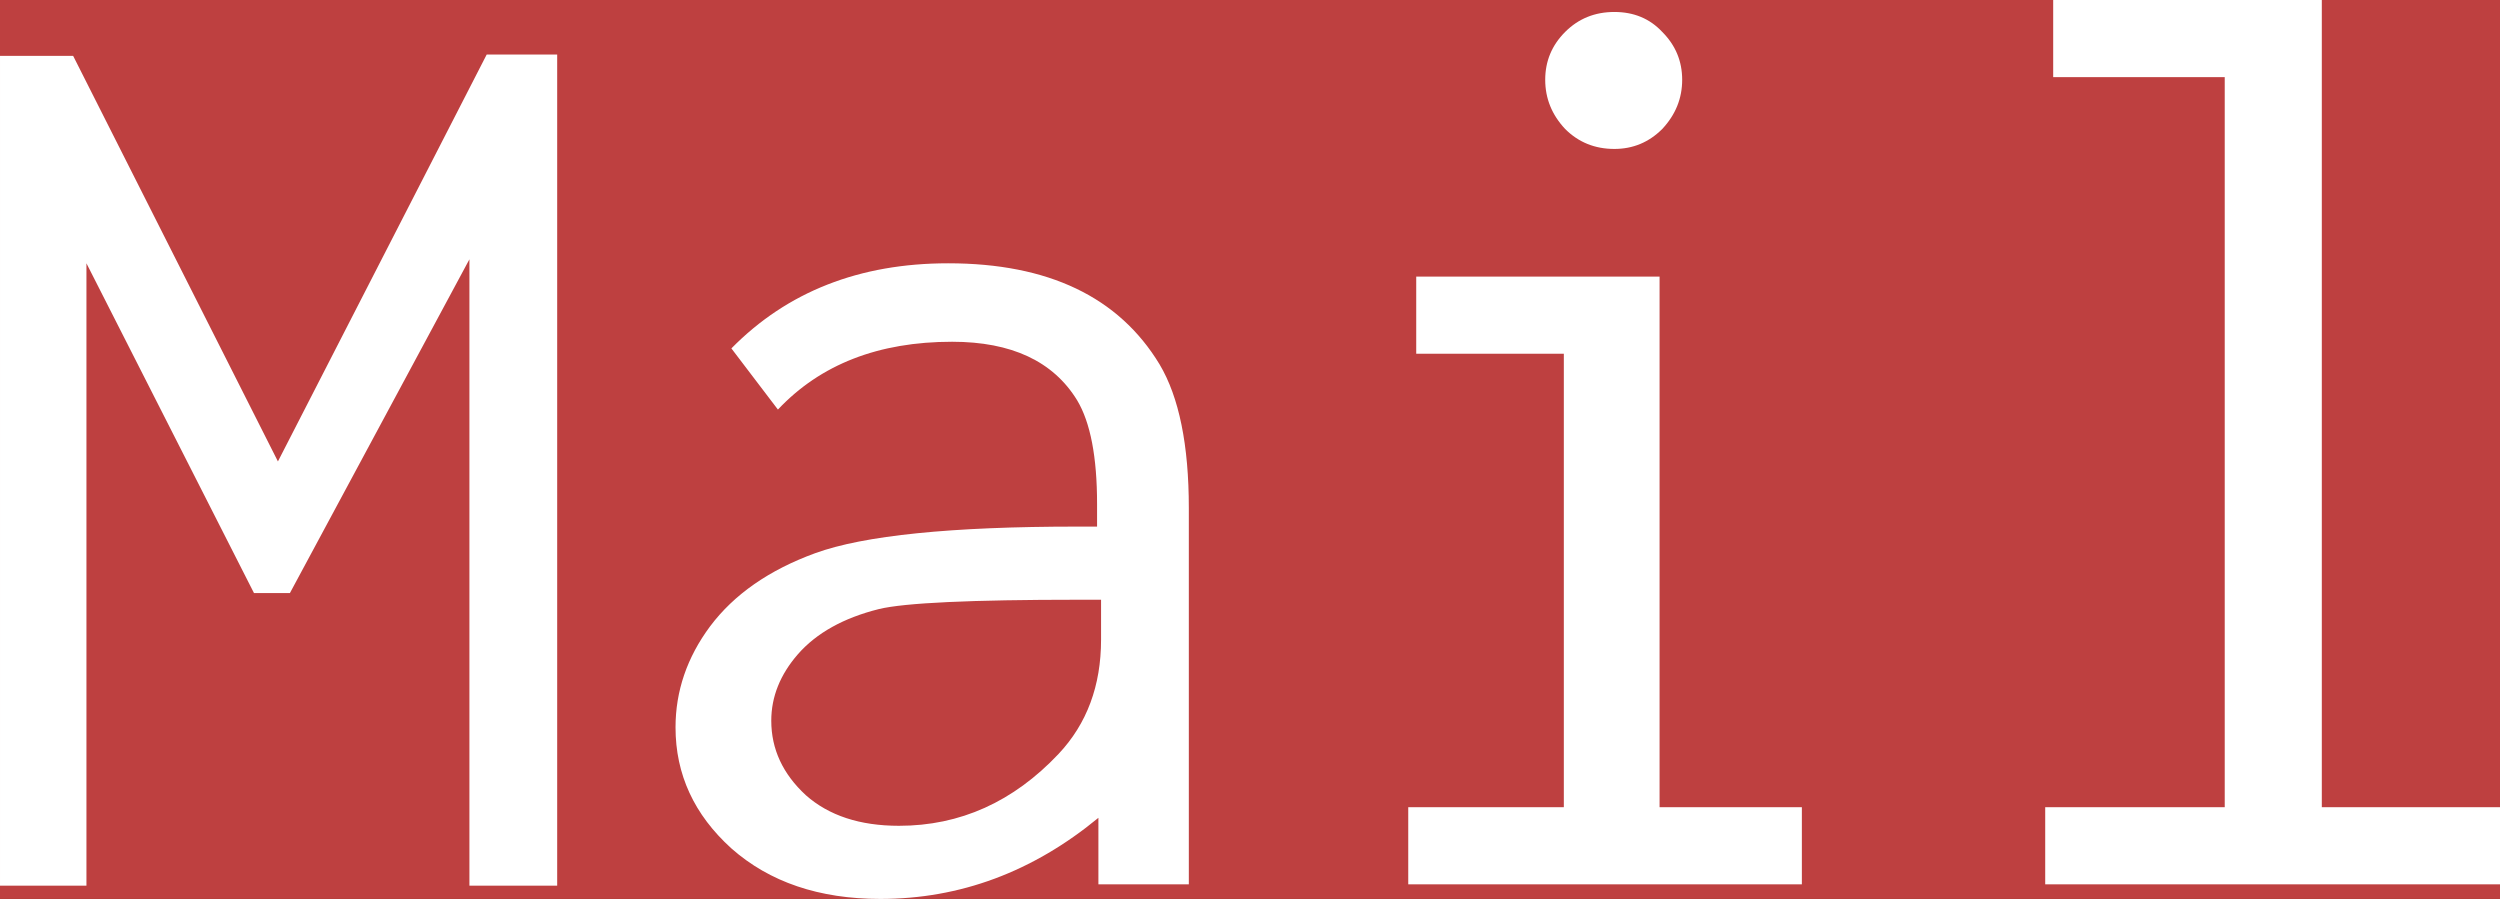 <?xml version="1.0" encoding="UTF-8" standalone="no"?>
<!-- Created with Inkscape (http://www.inkscape.org/) -->

<svg
   xmlns:dc="http://purl.org/dc/elements/1.1/"
   xmlns:cc="http://creativecommons.org/ns#"
   xmlns:rdf="http://www.w3.org/1999/02/22-rdf-syntax-ns#"
   xmlns:svg="http://www.w3.org/2000/svg"
   xmlns="http://www.w3.org/2000/svg"
   version="1.1"
   width="270.72"
   height="97.344"
   id="svg2">
  <rect width="100%" height="100%" fill="#808080" stroke="none"/>
  <defs
     id="defs4" />
  <g
     id="layer2">
    <rect
       width="283.348"
       height="113.137"
       x="-2.525"
       y="-4.176"
       id="rect3769"
       style="fill:#3f3f02;fill-opacity:1;stroke:#ffffff;stroke-opacity:1" />
    <rect
       width="283.348"
       height="113.137"
       x="-2.525"
       y="-4.176"
       id="rect3771"
       style="fill:#3f3f02;fill-opacity:1;stroke:#ffffff;stroke-opacity:1" />
    <rect
       width="283.348"
       height="113.137"
       x="-2.525"
       y="-4.176"
       id="rect3773"
       style="fill:#be4040;fill-opacity:1;stroke:#ffffff;stroke-opacity:1" />
  </g>
  <g
     transform="translate(-74.475,-410.888)"
     id="layer1">
    <g
       id="text2985"
       style="font-size:144px;font-style:normal;font-variant:normal;font-weight:normal;font-stretch:normal;text-align:start;line-height:125%;letter-spacing:0px;word-spacing:0px;writing-mode:lr-tb;text-anchor:start;fill:#ffffff;fill-opacity:1;stroke:none;font-family:Ricty;-inkscape-font-specification:Ricty">
      <path
         d="m 74.475,416.936 7.92,0 22.176,43.92 22.608,-44.064 7.632,0 0,90 -9.504,0 0,-67.824 -19.44,36.144 -3.888,0 -18.144,-35.712 0,67.392 -9.36,0 0,-89.856"
         id="path2990"
         style="fill:#ffffff;fill-opacity:1" />
      <path
         d="m 193.707,475.832 -2.448,0 c -11.616,3e-5 -18.816,0.336 -21.6,1.008 -3.84,0.96 -6.768,2.592 -8.784,4.896 -1.92,2.208 -2.88,4.608 -2.88,7.2 -2e-5,3.072 1.248,5.76 3.744,8.064 2.496,2.208 5.856,3.312 10.08,3.312 6.624,0 12.384,-2.592 17.28,-7.776 3.072,-3.264 4.608,-7.392 4.608,-12.384 l 0,-4.32 m -40.032,-27.216 c 6.048,-6.144 13.872,-9.216 23.472,-9.216 10.848,7e-5 18.48,3.648 22.896,10.944 2.112,3.552 3.168,8.736 3.168,15.552 l 0,40.752 -9.792,0 0,-7.2 c -7.104,5.856 -14.976,8.784 -23.616,8.784 -6.624,0 -12,-1.824 -16.128,-5.472 -4.032,-3.648 -6.048,-8.016 -6.048,-13.104 -1e-5,-3.936 1.248,-7.584 3.744,-10.944 2.592,-3.456 6.384,-6.096 11.376,-7.92 5.28,-1.92 14.736,-2.88 28.368,-2.88 l 2.16,0 0,-2.448 c -6e-5,-5.088 -0.72,-8.832 -2.16,-11.232 -2.592,-4.224 -7.104,-6.336 -13.536,-6.336 -7.968,6e-5 -14.256,2.448 -18.864,7.344 l -5.04,-6.624"
         id="path2992"
         style="fill:#ffffff;fill-opacity:1" />
      <path
         d="m 243.963,414.344 c 1.44,-1.44 3.216,-2.16 5.328,-2.16 2.112,9e-5 3.84,0.72 5.184,2.16 1.44,1.44 2.16,3.168 2.16,5.184 -5e-5,2.016 -0.72,3.792 -2.16,5.328 -1.44,1.44 -3.168,2.16 -5.184,2.16 -2.112,8e-5 -3.888,-0.72 -5.328,-2.16 -1.44,-1.536 -2.16,-3.312 -2.16,-5.328 -3e-5,-2.016 0.72,-3.744 2.16,-5.184 m -16.128,26.496 26.352,0 0,57.456 15.408,0 0,8.352 -42.624,0 0,-8.352 16.848,0 0,-49.104 -15.984,0 0,-8.352"
         id="path2994"
         style="fill:#ffffff;fill-opacity:1" />
      <path
         d="m 296.811,410.888 29.088,0 0,87.408 19.296,0 0,8.352 -49.248,0 0,-8.352 19.44,0 0,-79.056 -18.576,0 0,-8.352"
         id="path2996"
         style="fill:#ffffff;fill-opacity:1" />
    </g>
  </g>
</svg>
